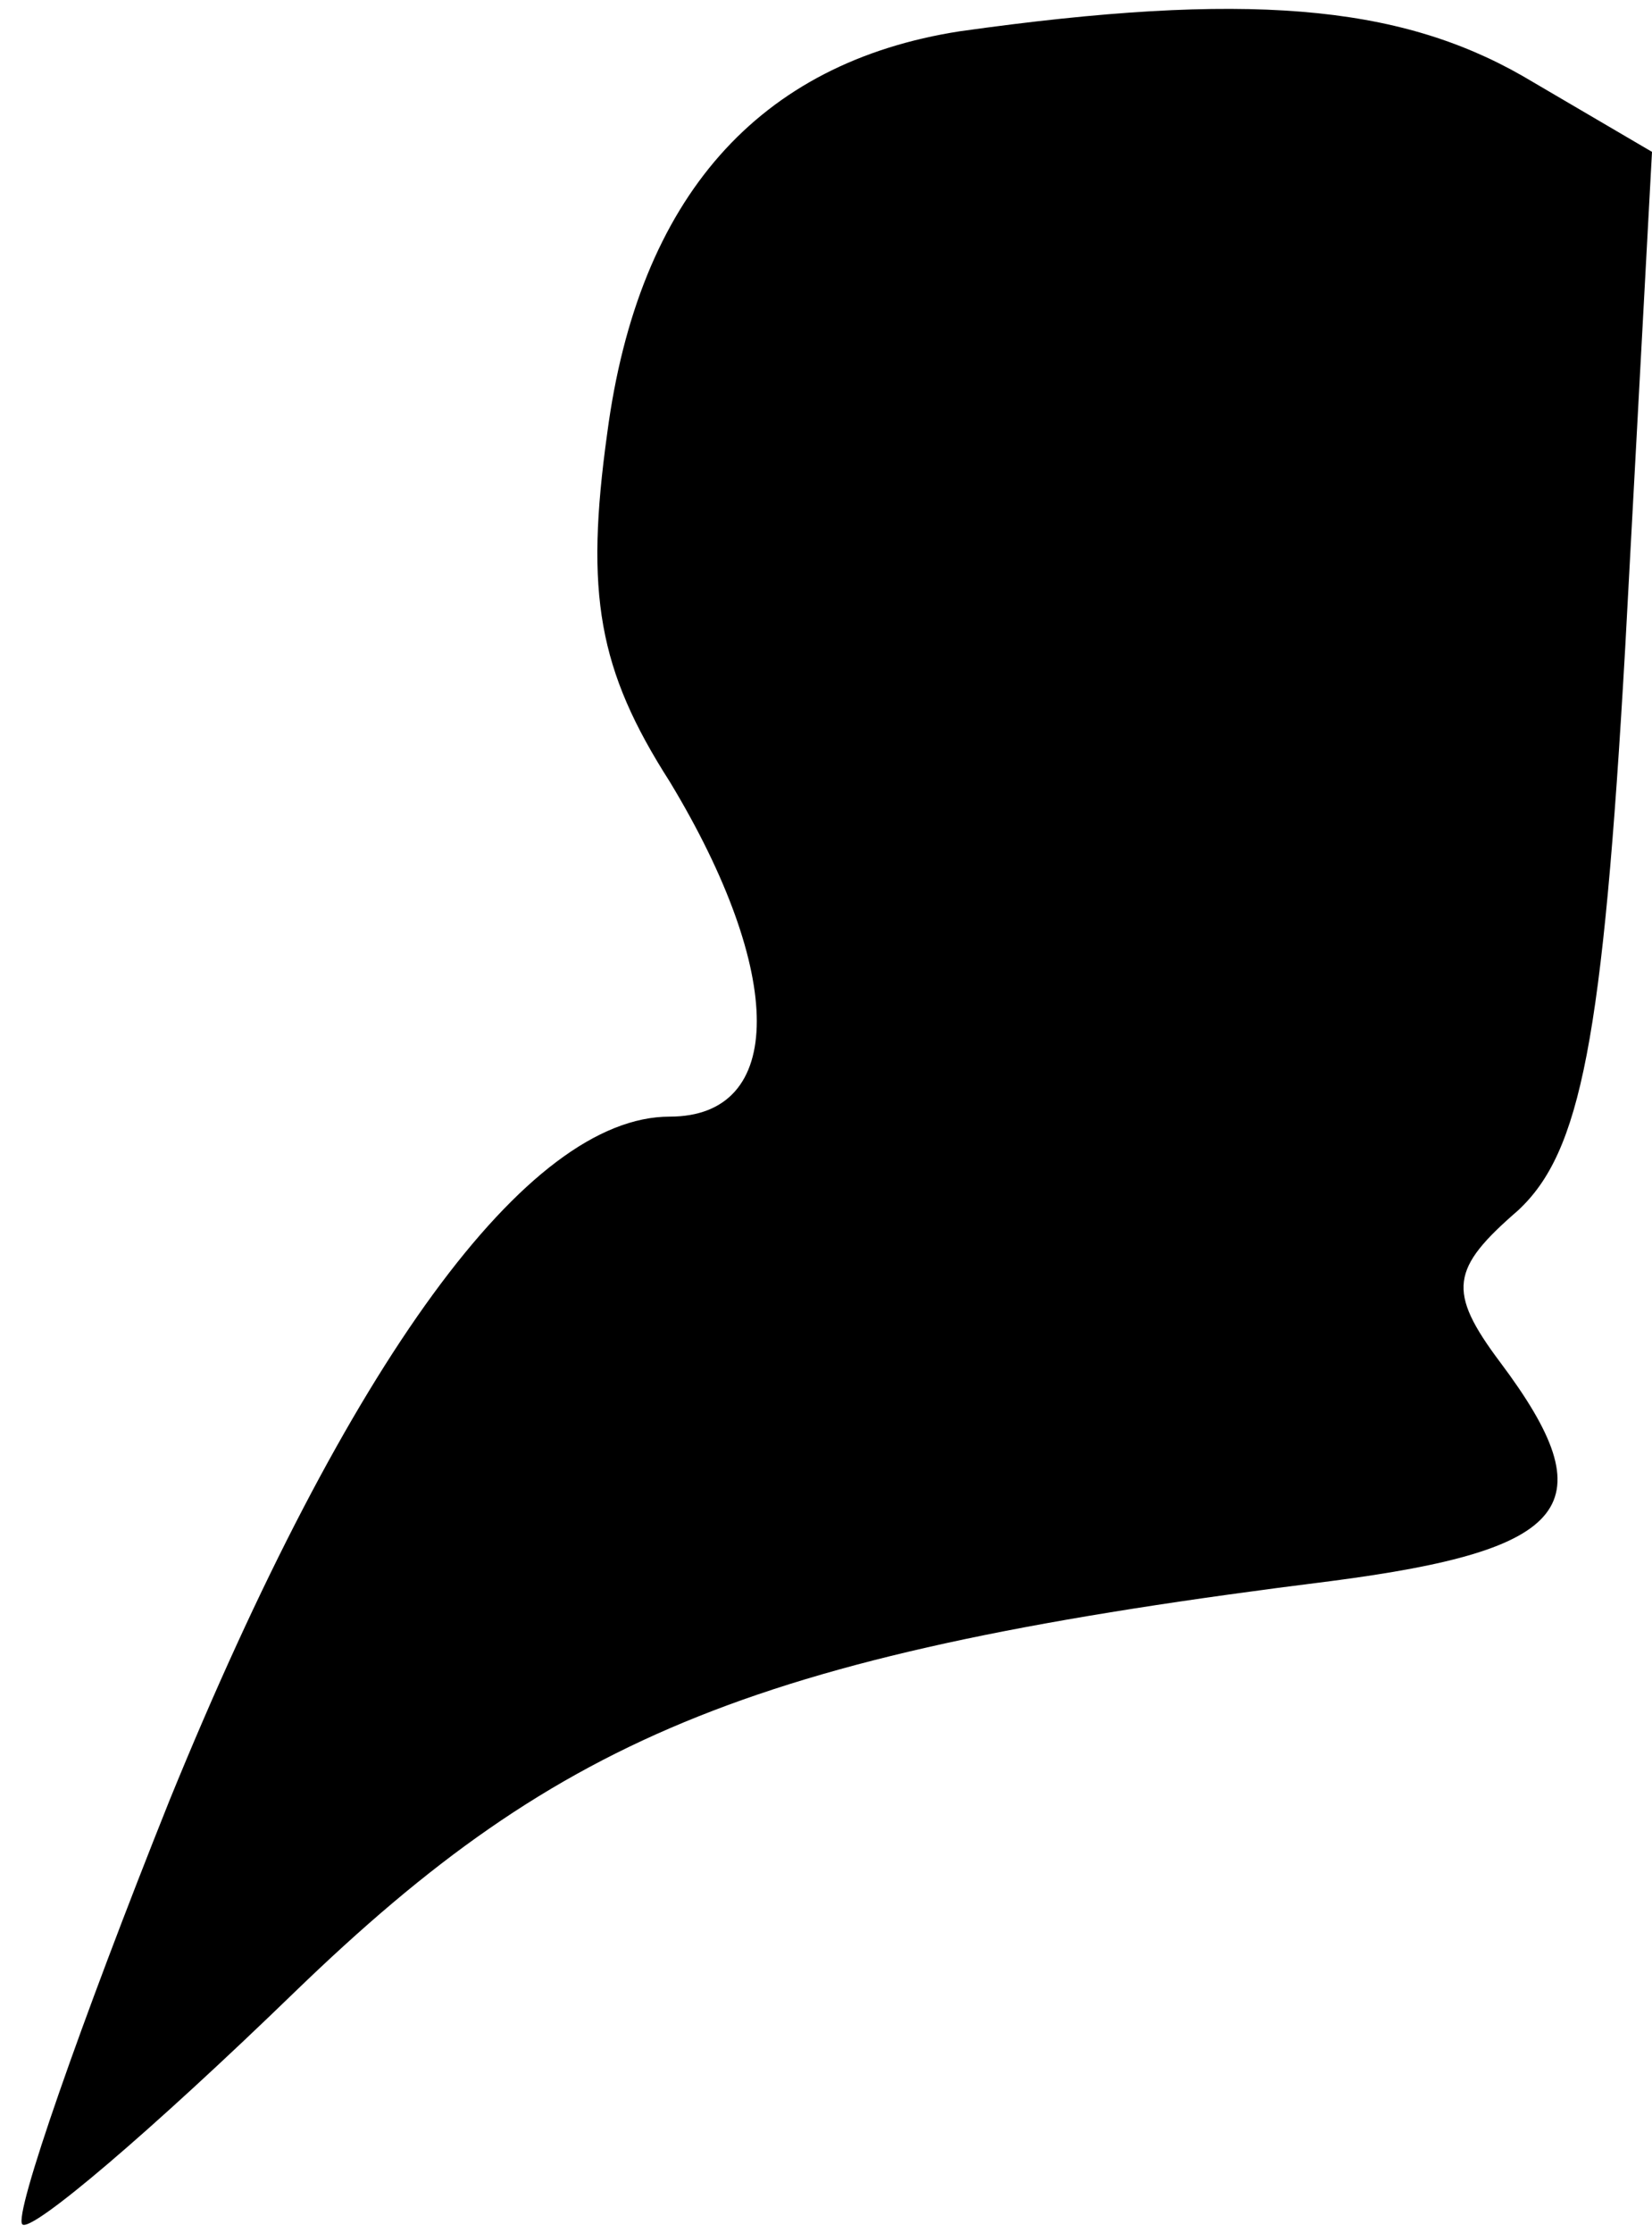 <?xml version="1.0" standalone="no"?>
<!DOCTYPE svg PUBLIC "-//W3C//DTD SVG 20010904//EN"
 "http://www.w3.org/TR/2001/REC-SVG-20010904/DTD/svg10.dtd">
<svg version="1.0" xmlns="http://www.w3.org/2000/svg"
 width="37pt" height="50pt" viewBox="0 0 37 50"
 preserveAspectRatio="xMidYMid meet">
<g transform="translate(0,50) scale(0.1,-0.1)"
fill="#000000" stroke="none">
<path fill="#000000" stroke="none" d="M215 493 c-45 -7 -72 -37 -79 -90 -5
-36 -2 -53 14 -78 26 -43 26 -75 0 -75 -32 0 -72 -55 -112 -153 -20 -50 -35
-93 -33 -95 2 -2 29 21 61 52 60 58 104 76 232 92 54 7 62 17 38 49 -12 16
-11 21 4 34 14 13 19 38 24 126 l6 111 -29 17 c-28 16 -62 19 -126 10z"/>
</g>
</svg>
